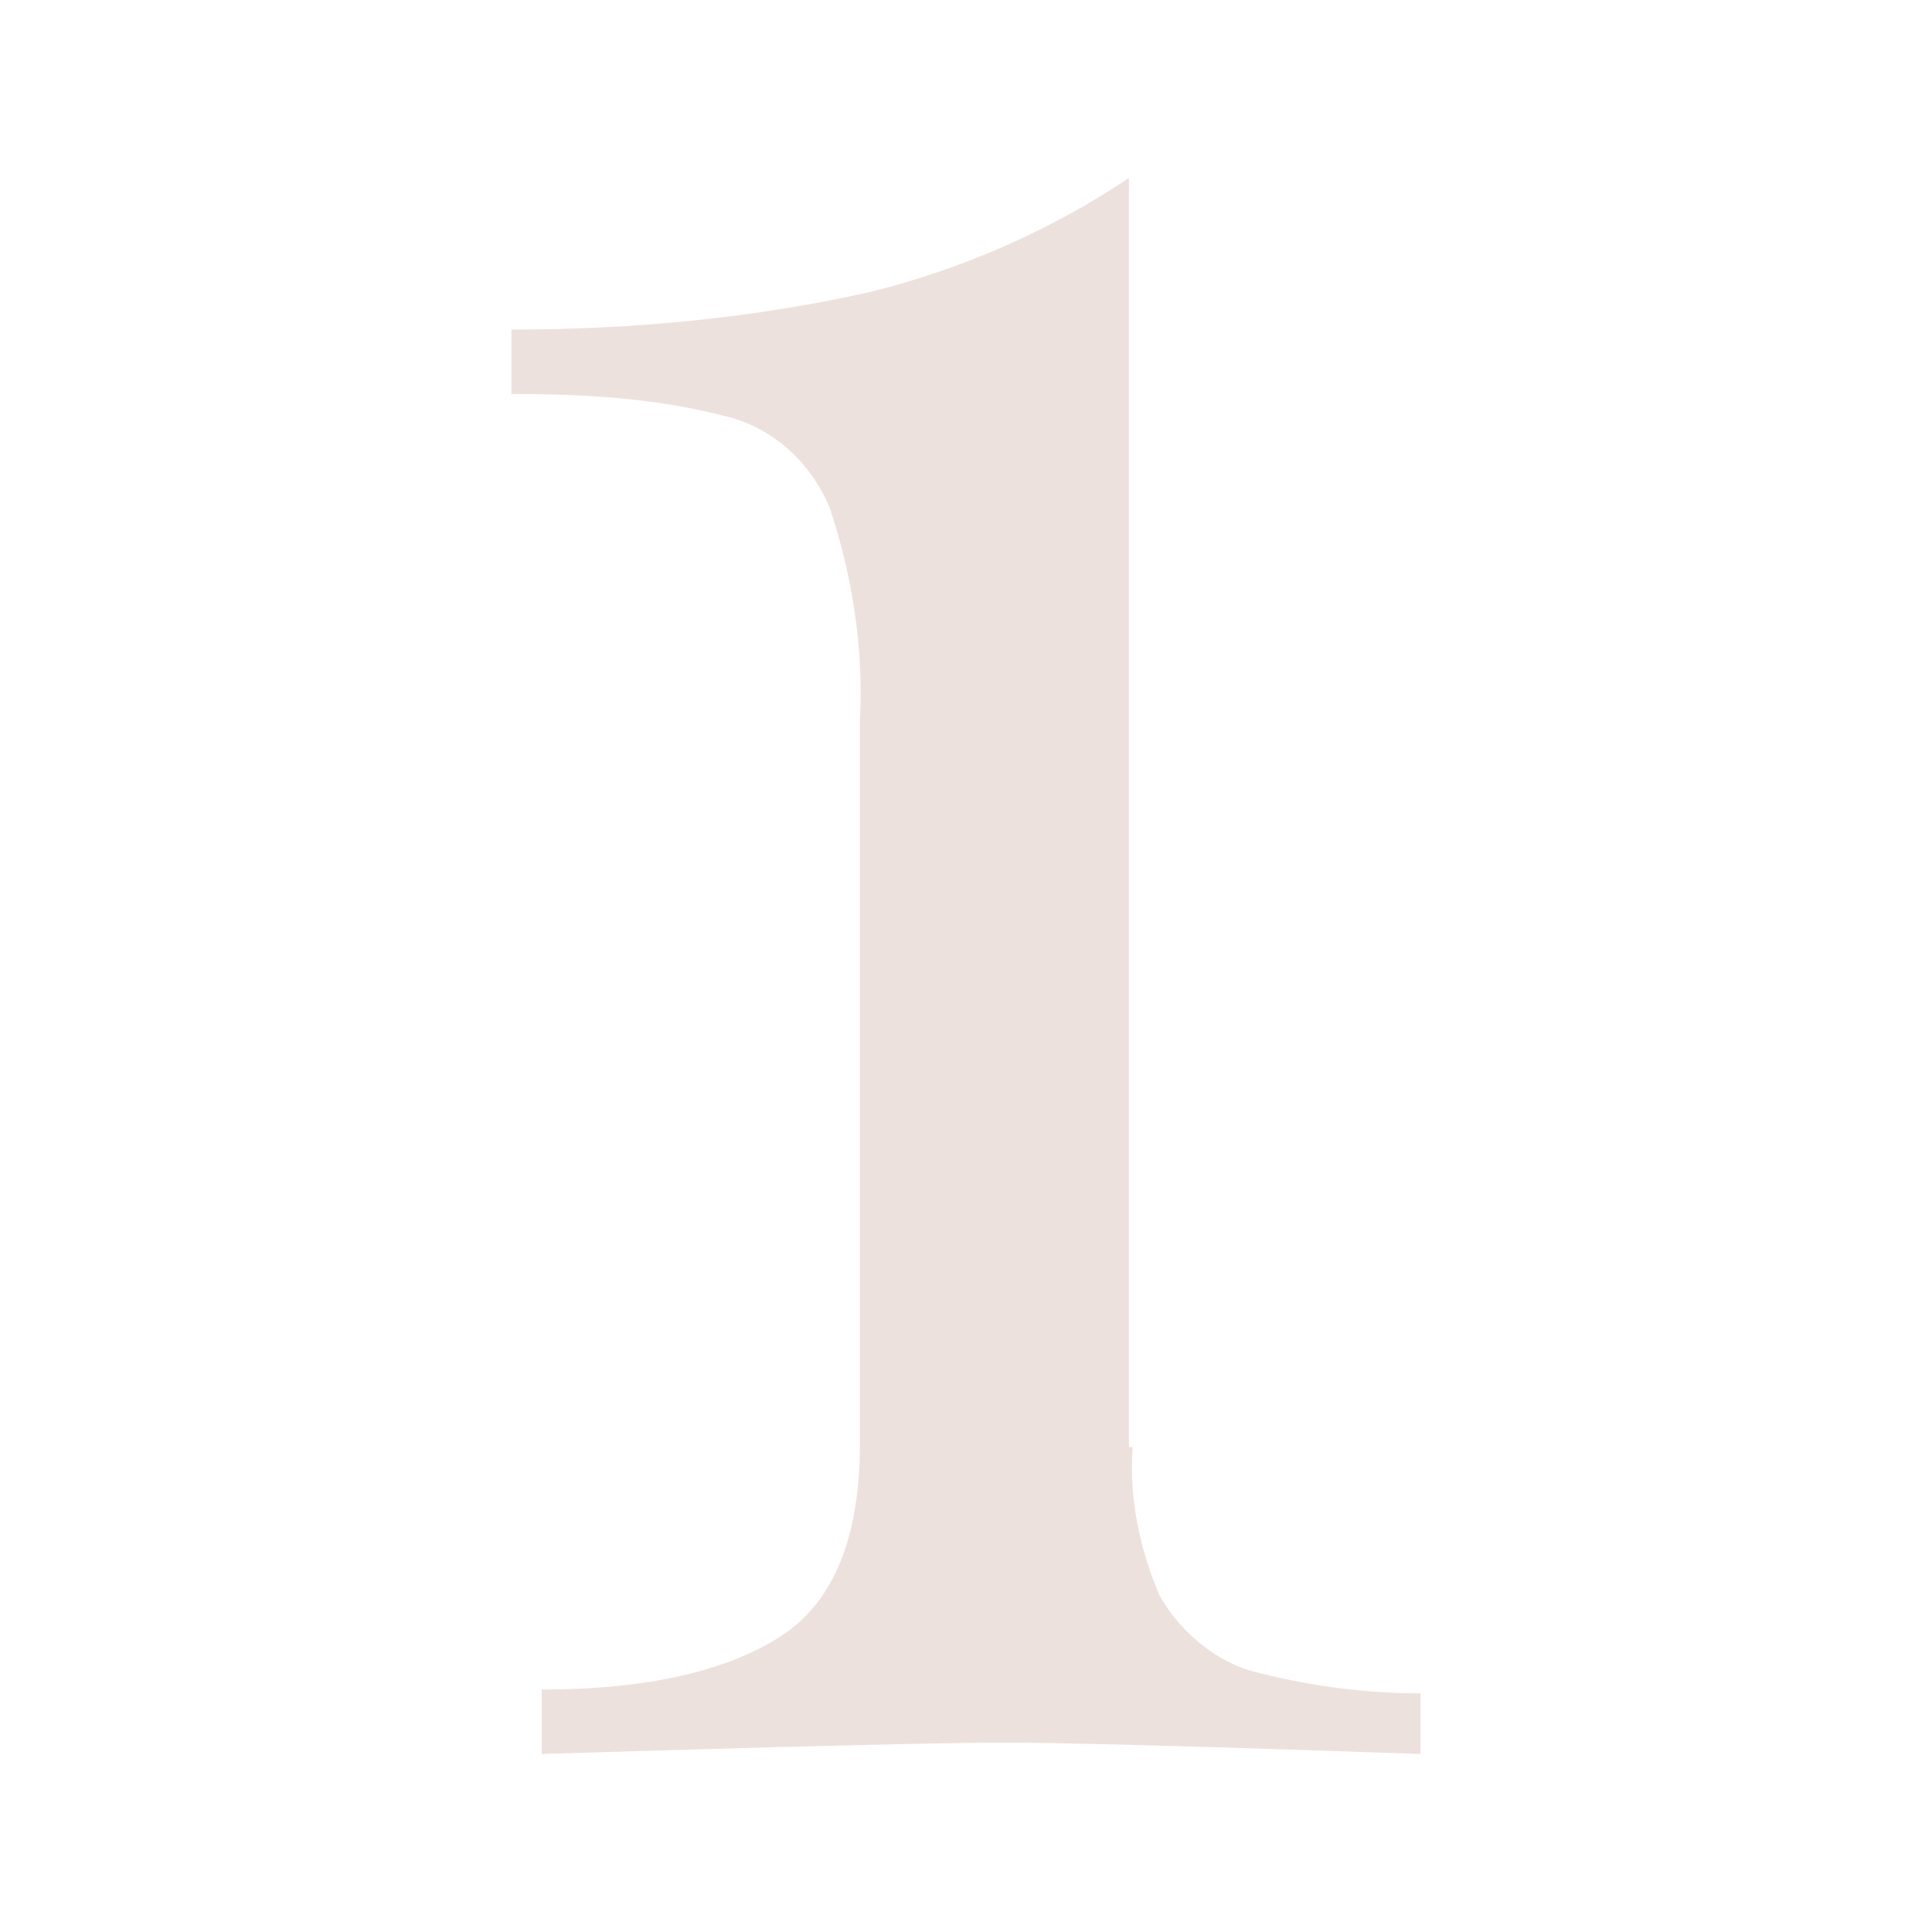 <?xml version="1.0" encoding="utf-8"?>
<!-- Generator: Adobe Illustrator 25.3.1, SVG Export Plug-In . SVG Version: 6.00 Build 0)  -->
<svg version="1.1" id="Calque_1" xmlns="http://www.w3.org/2000/svg" xmlns:xlink="http://www.w3.org/1999/xlink" x="0px" y="0px"
	 viewBox="0 0 51 51" style="enable-background:new 0 0 51 51;" xml:space="preserve">
<style type="text/css">
	.st0{fill:#EDE1DE;}
</style>
<path class="st0" d="M29.9,38.2c-0.1,1.4,0.2,2.7,0.7,3.9c0.5,0.9,1.4,1.7,2.4,2c1.5,0.4,3,0.6,4.5,0.6v1.6C31.7,46.1,28,46,26.5,46
	s-5.7,0.1-12.2,0.3v-1.7c2.8,0,4.9-0.5,6.3-1.4s2.1-2.6,2.1-5.1V19c0.1-1.9-0.2-3.8-0.8-5.6c-0.5-1.2-1.5-2.1-2.7-2.4
	c-1.9-0.5-3.8-0.6-5.7-0.6V8.7c3.2,0,6.4-0.3,9.5-1c2.4-0.6,4.7-1.6,6.8-3V38.2z"/>
</svg>
